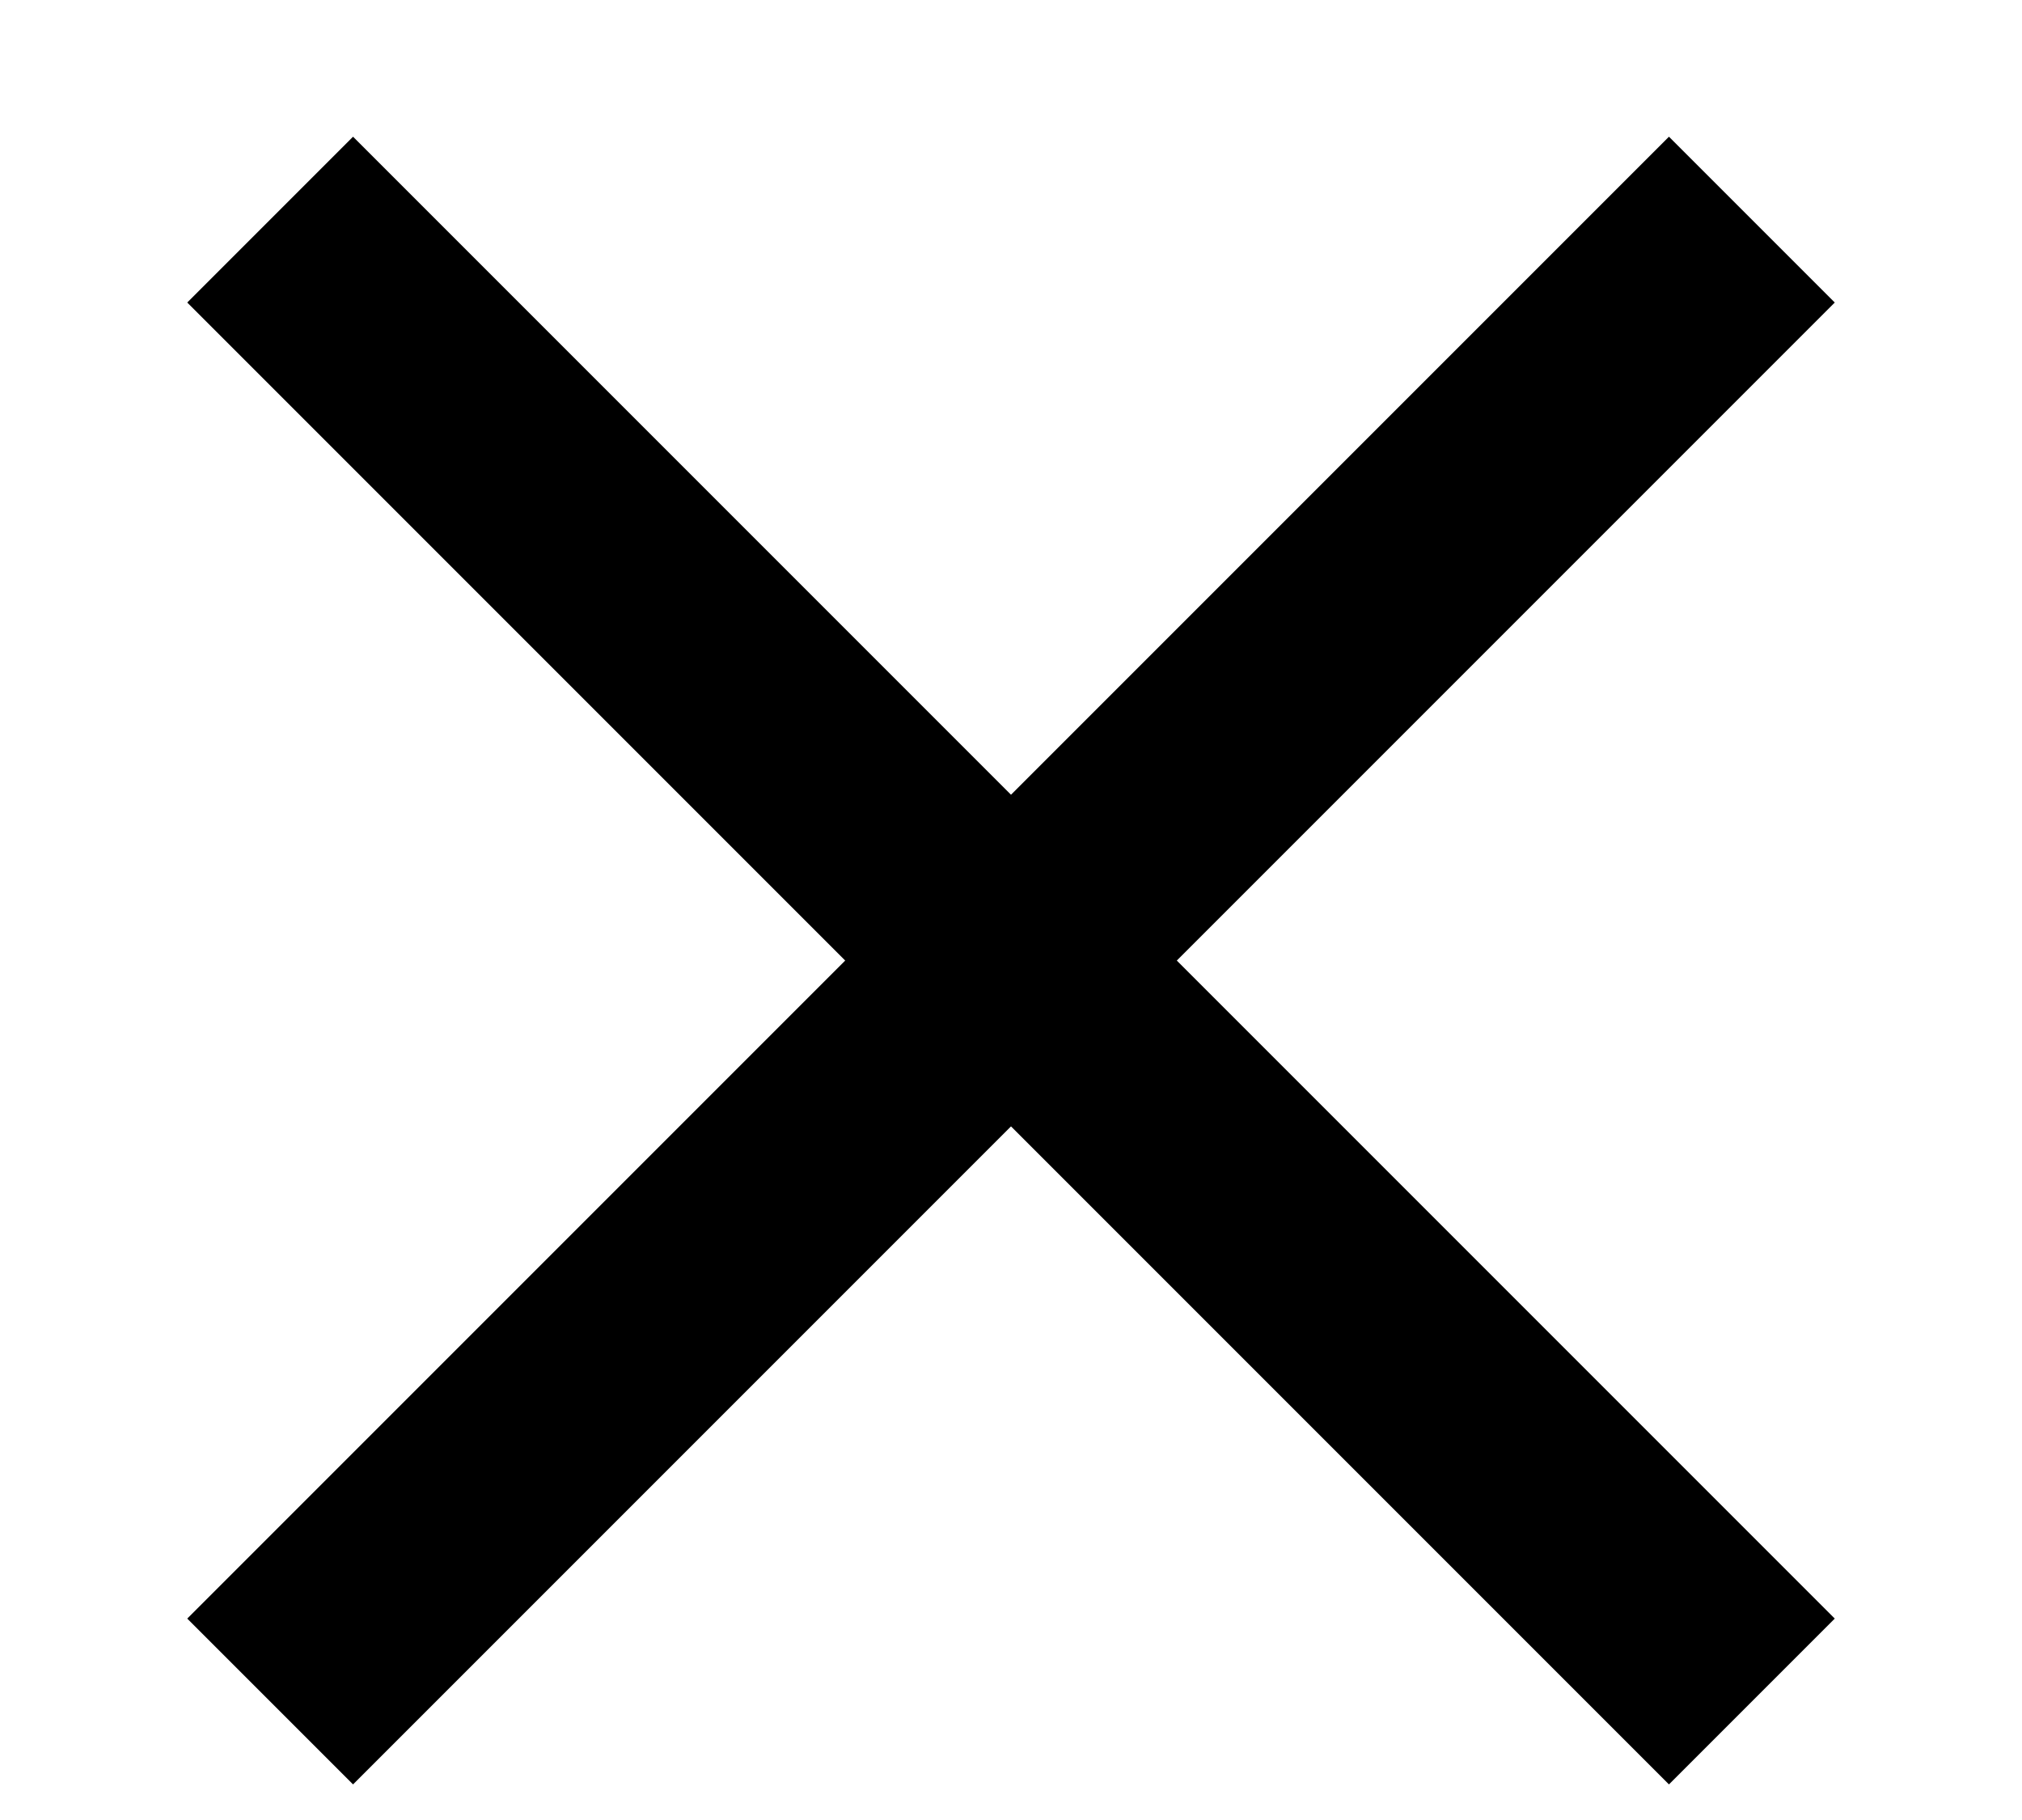 <svg width="10" height="9" viewBox="0 0 10 9" fill="none" xmlns="http://www.w3.org/2000/svg">
<path d="M9.074 1.496L8.254 0.676L5 3.93L1.746 0.676L0.926 1.496L4.18 4.75L0.926 8.004L1.746 8.824L5 5.57L8.254 8.824L9.074 8.004L5.82 4.75L9.074 1.496Z" fill="currentColor"/>
</svg>

